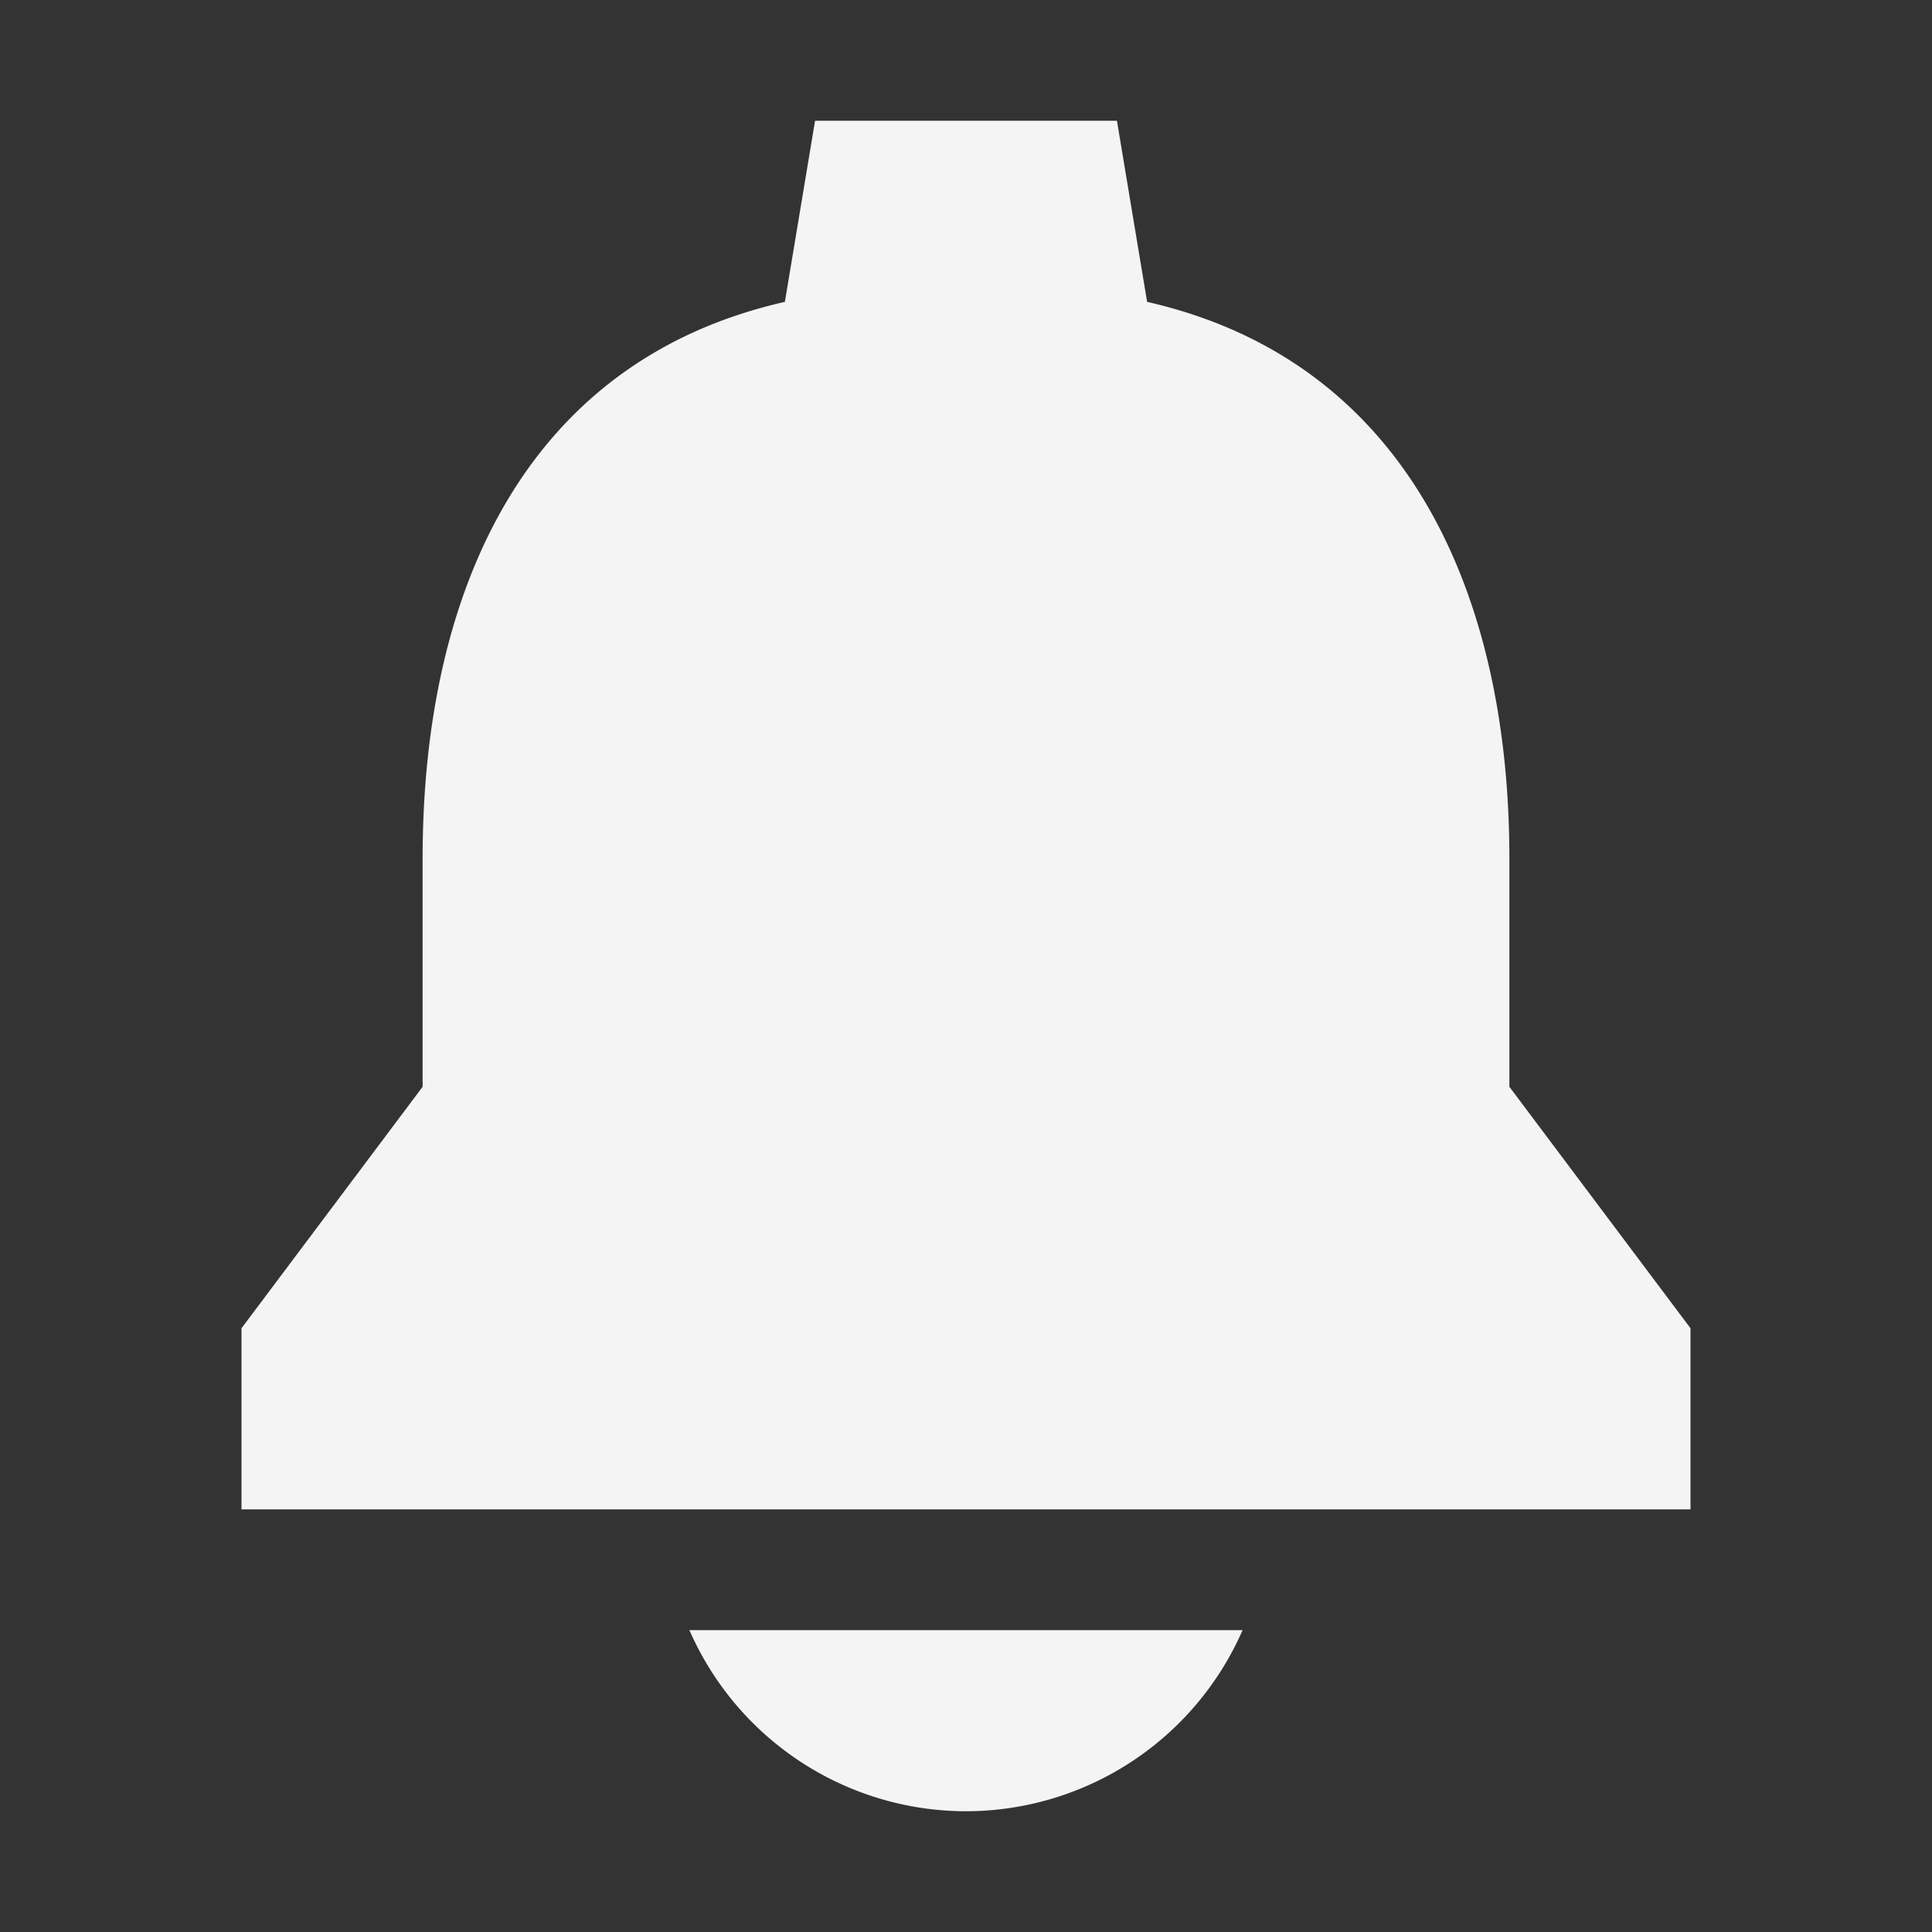 <svg stroke="#f4f4f4" fill="#f4f4f4" stroke-width="0" viewBox="0 0 512 512"  height="25px" width="25px" xmlns="http://www.w3.org/2000/svg"><rect x="0" y="0" width="512" height="512" fill="#333333" stroke="none"/><path d="M256 480a80.09 80.09 0 0073.3-48H182.7a80.09 80.09 0 0073.3 48zm144-192v-60.53C400 157 372.64 95.61 304 80l-8-48h-80l-8 48c-68.88 15.61-96 76.76-96 147.47V288l-48 64v48h384v-48z"></path></svg>